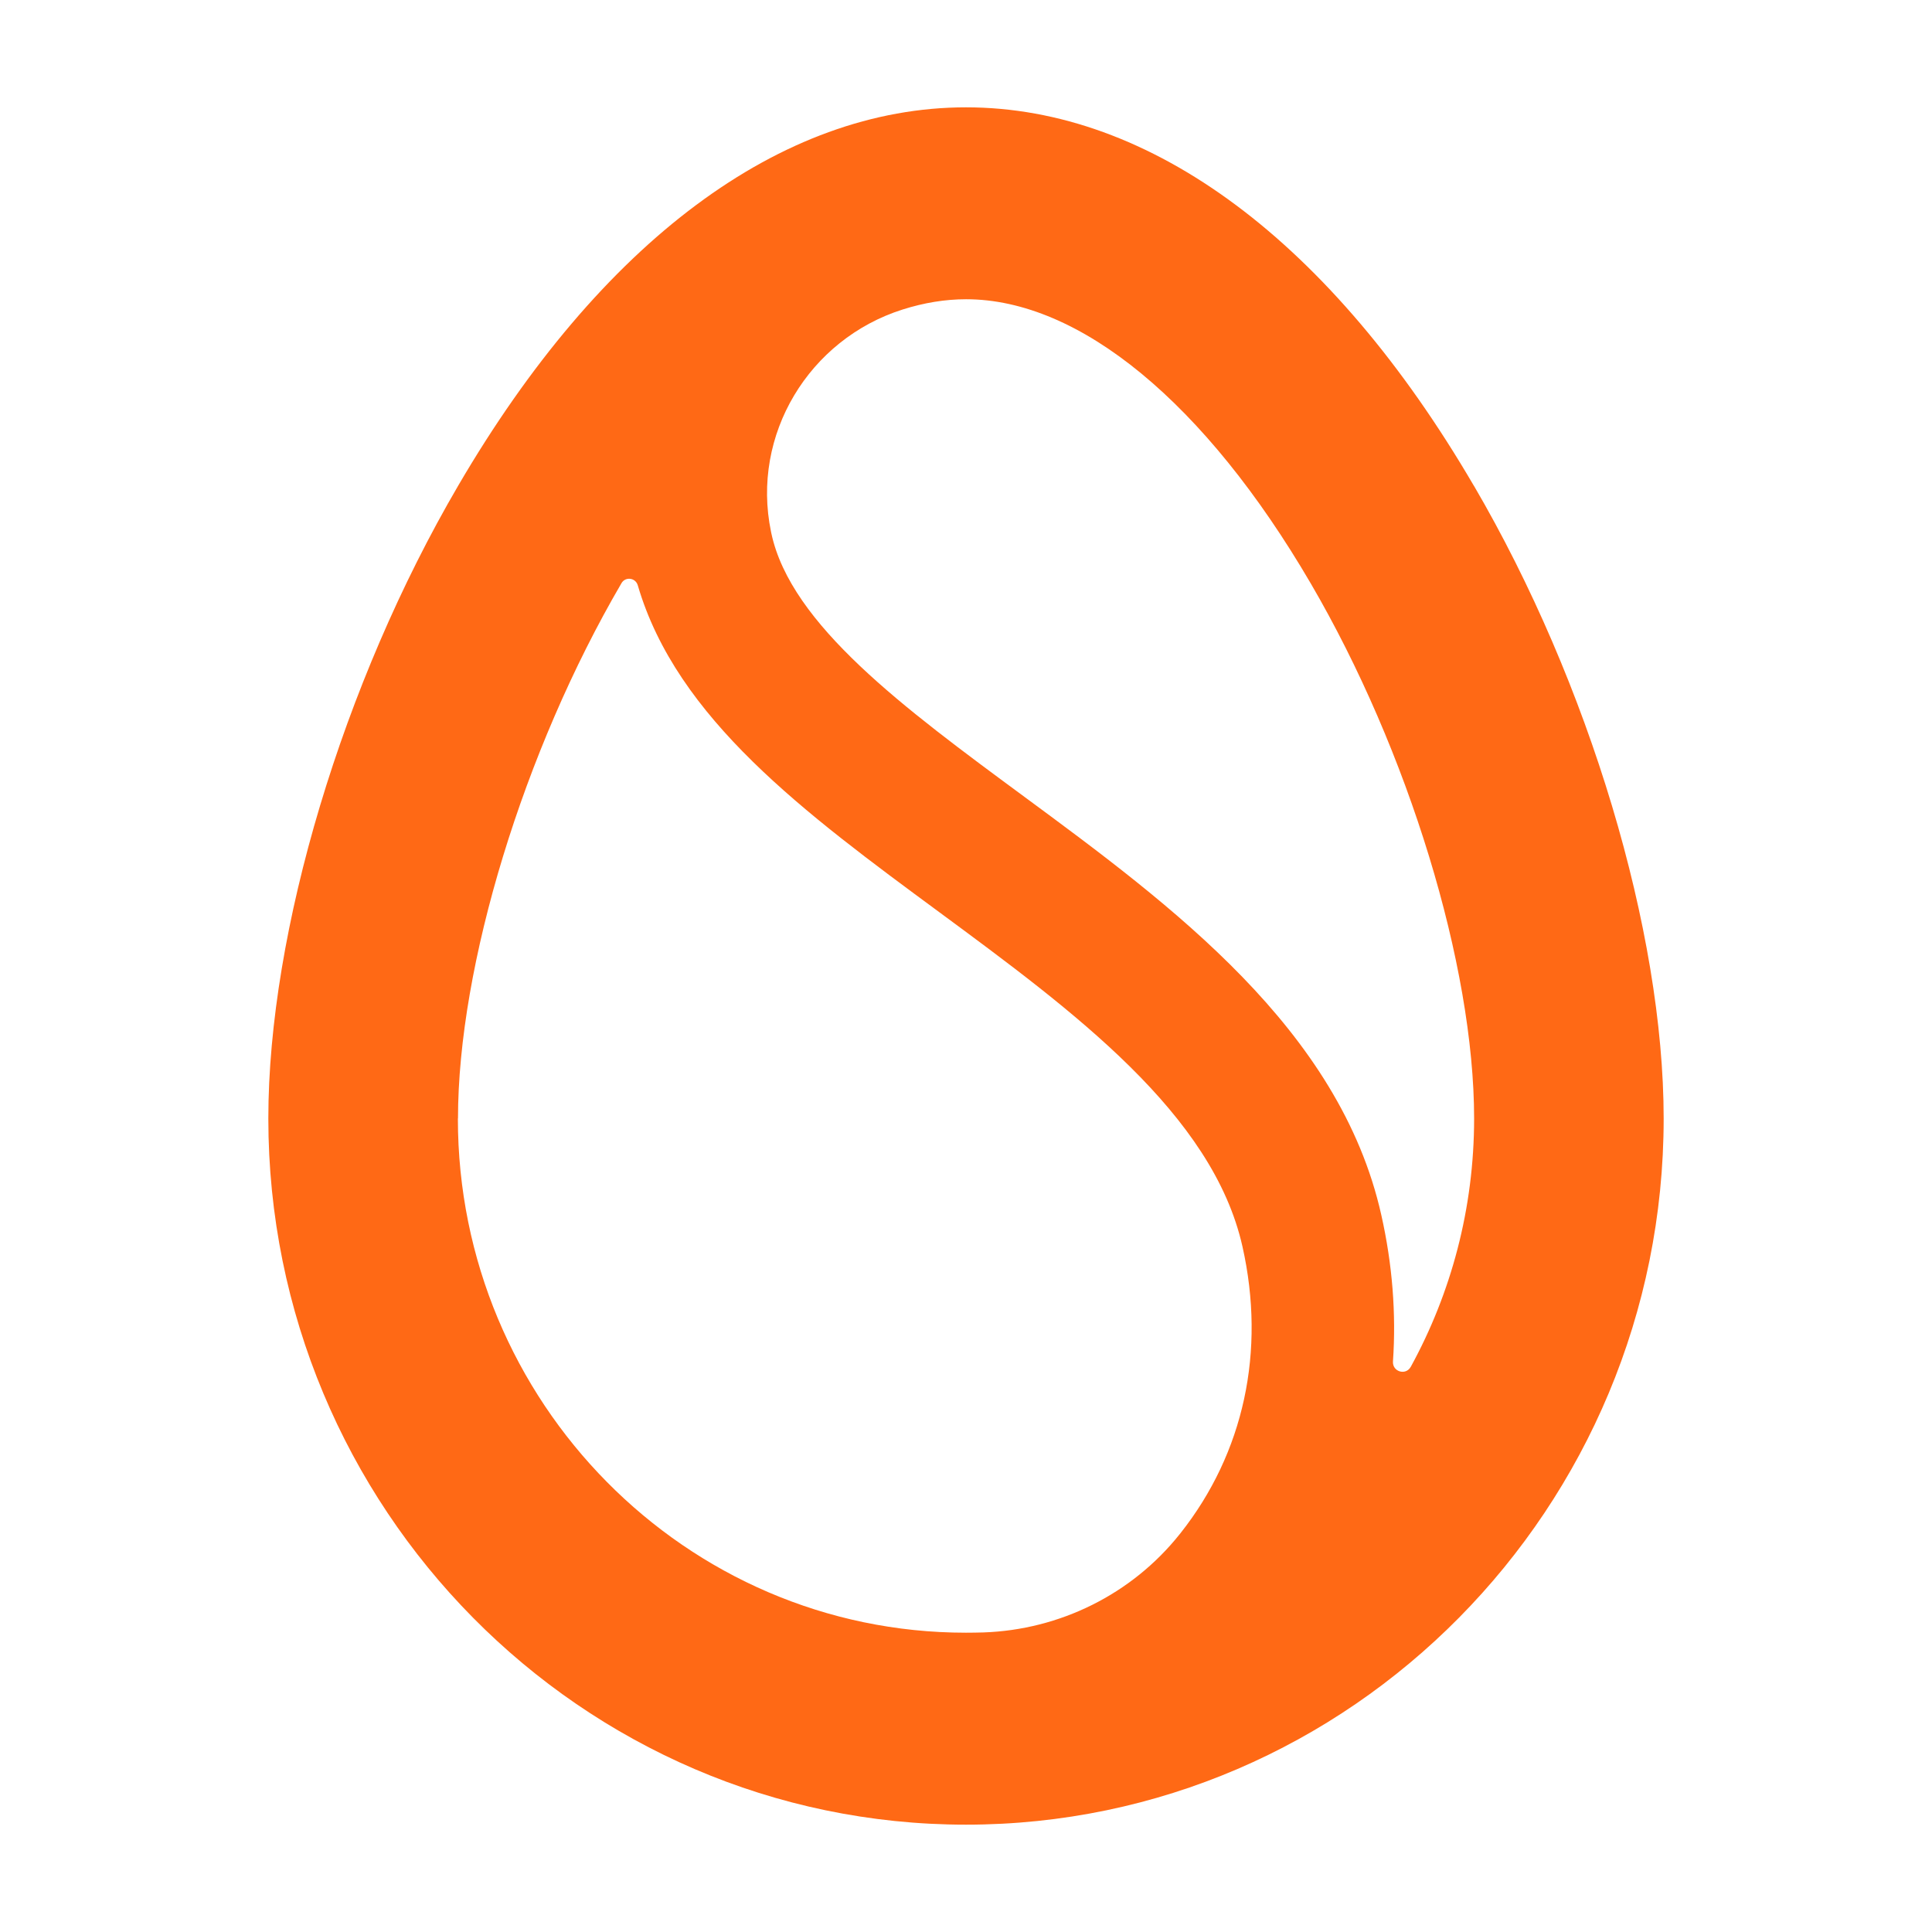 <svg width="36" height="36" viewBox="0 0 36 36" fill="none" xmlns="http://www.w3.org/2000/svg">
    <path d="M27.463 9.051C24.807 4.503 21.447 2 18 2C14.553 2 11.193 4.503 8.537 9.051C6.388 12.726 5 17.355 5 20.842C5 28.097 10.832 34 18 34C25.169 34 31 28.097 31 20.842C31 17.355 29.612 12.725 27.463 9.049V9.051ZM8.534 20.842C8.534 17.993 9.758 13.986 11.578 10.871C11.578 10.87 11.58 10.868 11.58 10.867C11.654 10.74 11.842 10.764 11.884 10.906C12.611 13.391 14.992 15.147 17.506 17C20.009 18.847 22.598 20.756 23.152 23.23C23.589 25.178 23.179 27.073 21.998 28.567C21.993 28.574 21.988 28.58 21.982 28.587C21.089 29.708 19.747 30.369 18.326 30.418C18.218 30.421 18.108 30.423 17.998 30.423C12.779 30.423 8.532 26.125 8.532 20.842H8.534H8.534ZM26.287 25.469C26.195 25.636 25.943 25.56 25.956 25.369C26.017 24.477 25.946 23.56 25.738 22.637C24.963 19.18 21.831 16.87 19.067 14.832C16.843 13.191 14.741 11.642 14.374 9.943C14.372 9.931 14.369 9.92 14.367 9.909C13.991 8.101 15.075 6.321 16.817 5.768C17.217 5.641 17.613 5.576 18.001 5.576C20.117 5.576 22.457 7.505 24.423 10.87C26.243 13.985 27.468 17.993 27.468 20.841C27.468 22.519 27.039 24.096 26.288 25.468H26.287V25.469Z" fill="#FF6915"/>
</svg>

